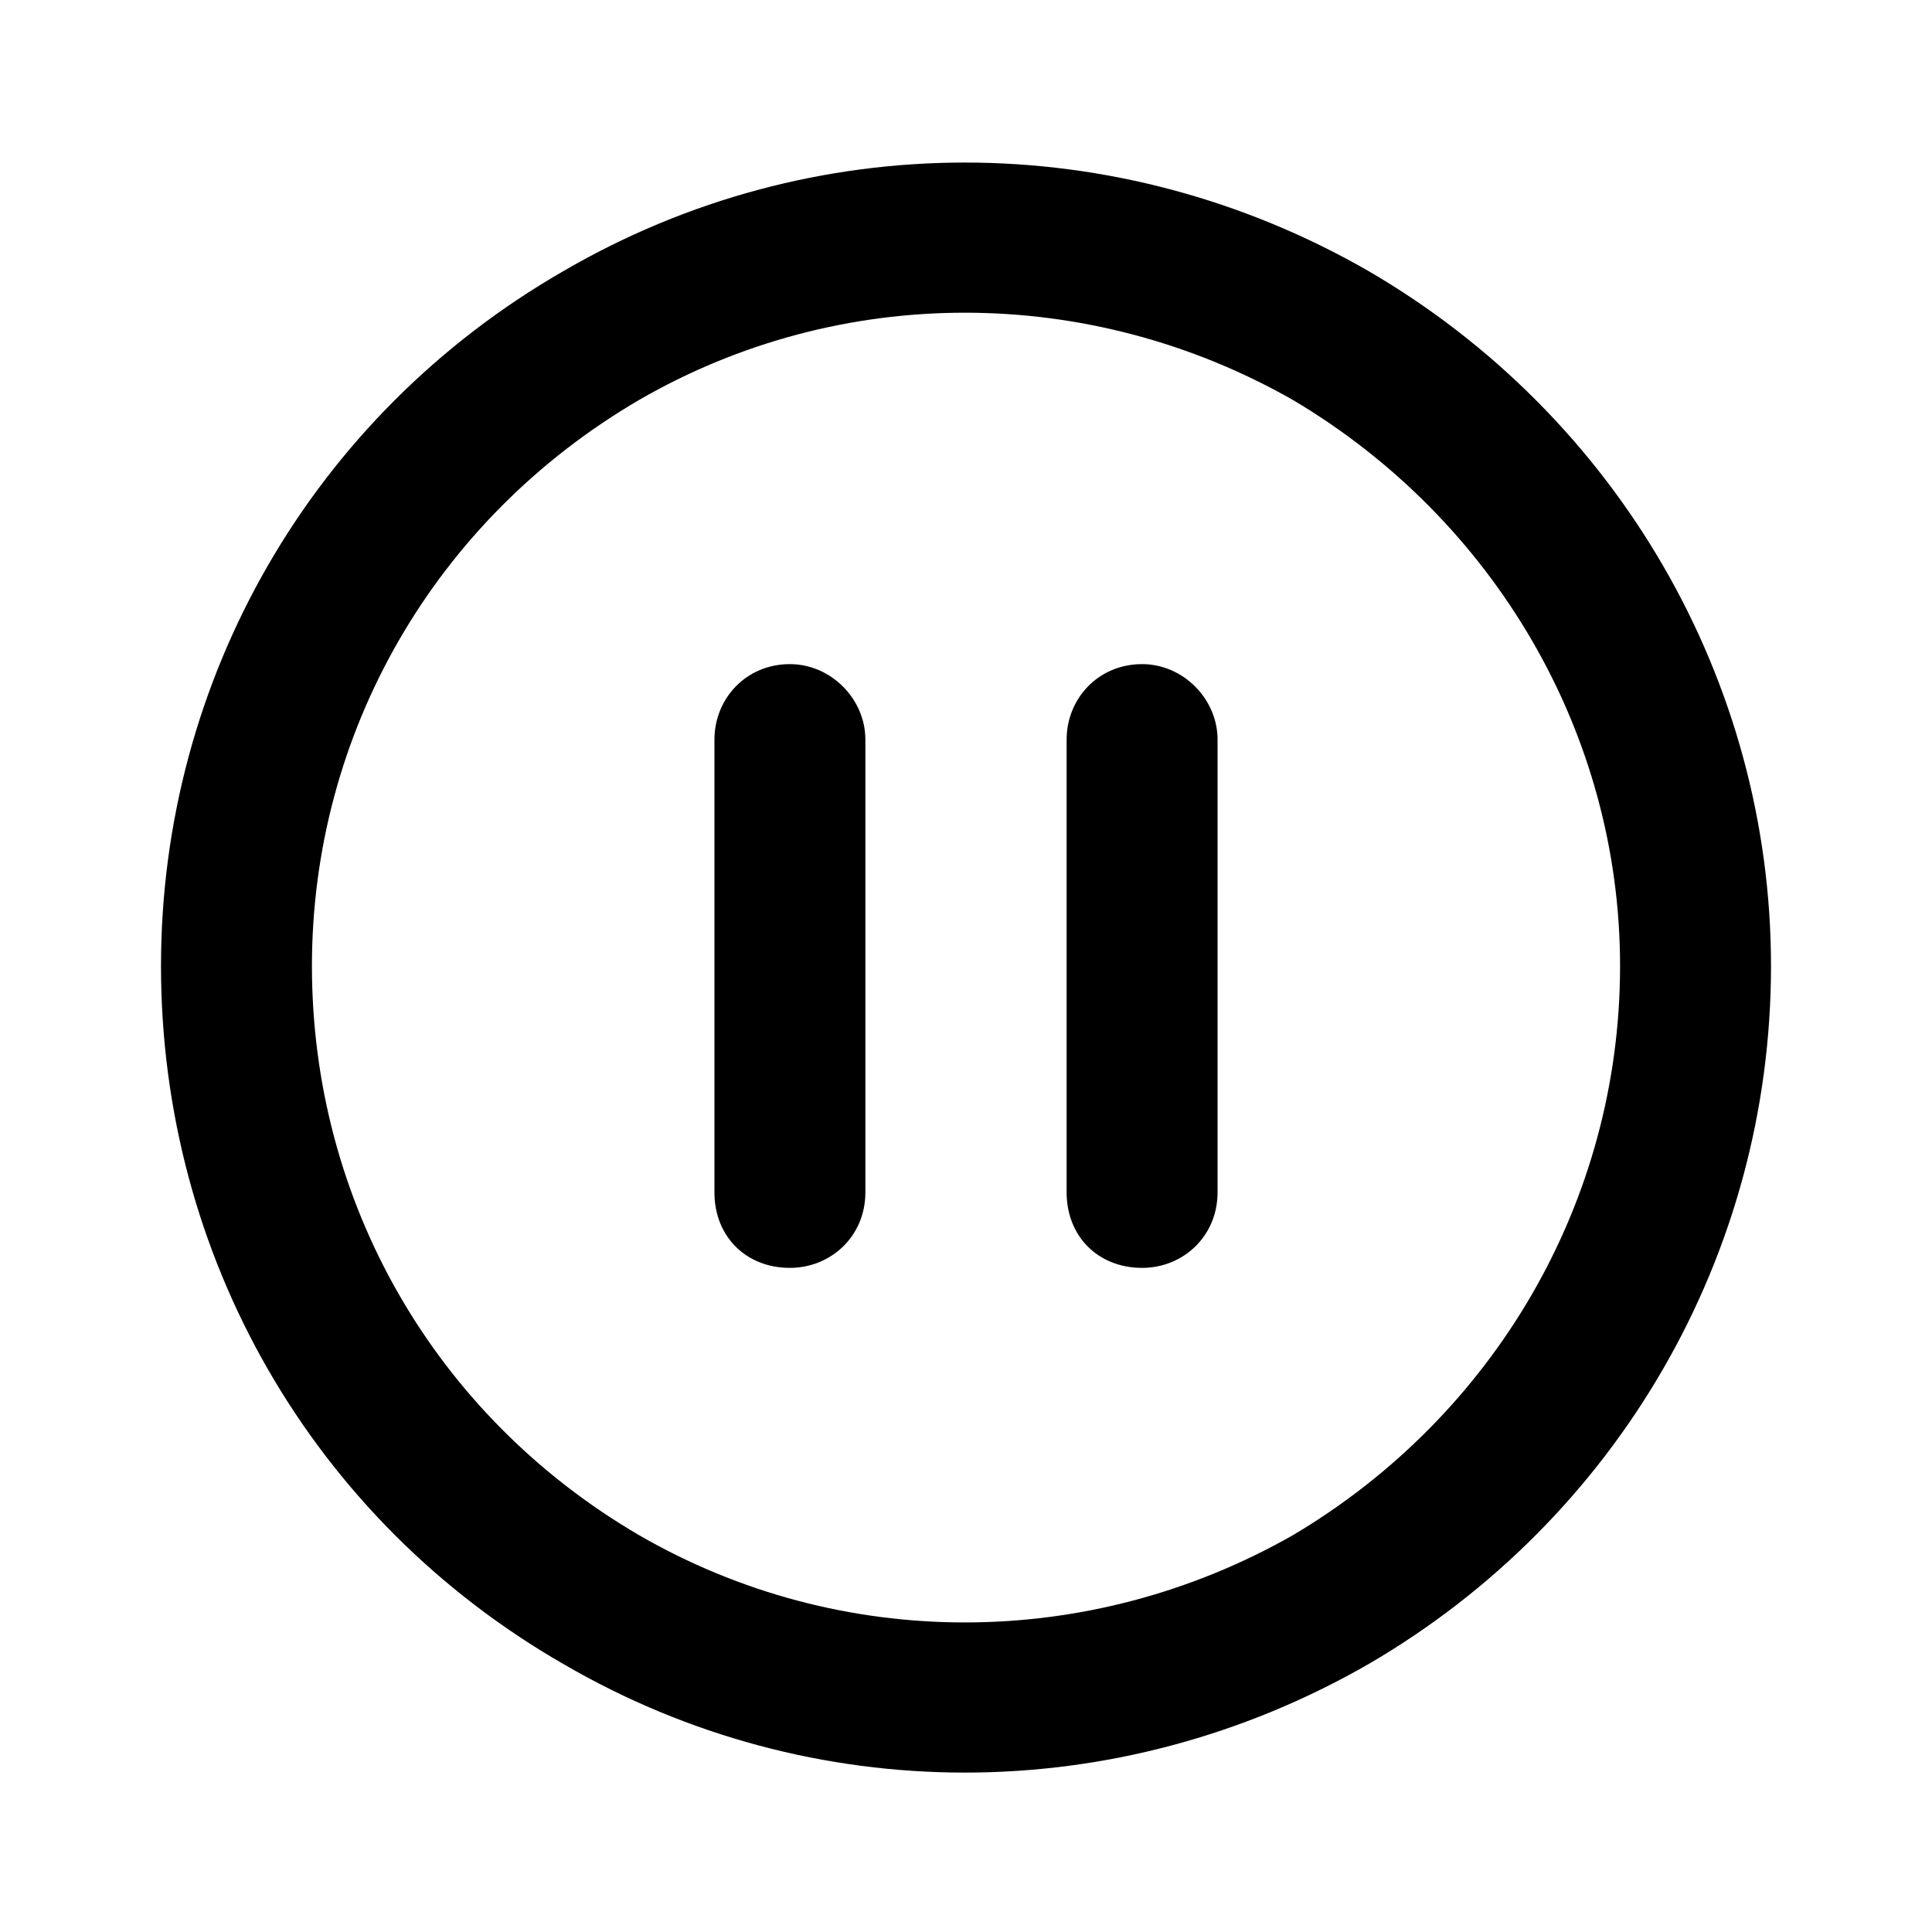 <svg width="24" height="24" viewBox="0 0 24 24" fill="none" xmlns="http://www.w3.org/2000/svg">
<path d="M20.125 12C20.125 9.109 18.562 6.453 16.062 4.969C13.523 3.523 10.438 3.523 7.938 4.969C5.398 6.453 3.875 9.109 3.875 12C3.875 14.93 5.398 17.586 7.938 19.07C10.438 20.516 13.523 20.516 16.062 19.07C18.562 17.586 20.125 14.93 20.125 12ZM2 12C2 8.445 3.875 5.164 7 3.367C10.086 1.57 13.875 1.57 17 3.367C20.086 5.164 22 8.445 22 12C22 15.594 20.086 18.875 17 20.672C13.875 22.469 10.086 22.469 7 20.672C3.875 18.875 2 15.594 2 12ZM10.75 9.188V14.812C10.75 15.359 10.32 15.75 9.812 15.75C9.266 15.75 8.875 15.359 8.875 14.812V9.188C8.875 8.68 9.266 8.25 9.812 8.25C10.32 8.25 10.75 8.68 10.75 9.188ZM15.125 9.188V14.812C15.125 15.359 14.695 15.75 14.188 15.75C13.641 15.75 13.25 15.359 13.25 14.812V9.188C13.25 8.68 13.641 8.25 14.188 8.25C14.695 8.25 15.125 8.68 15.125 9.188Z" fill="black"/>
</svg>
